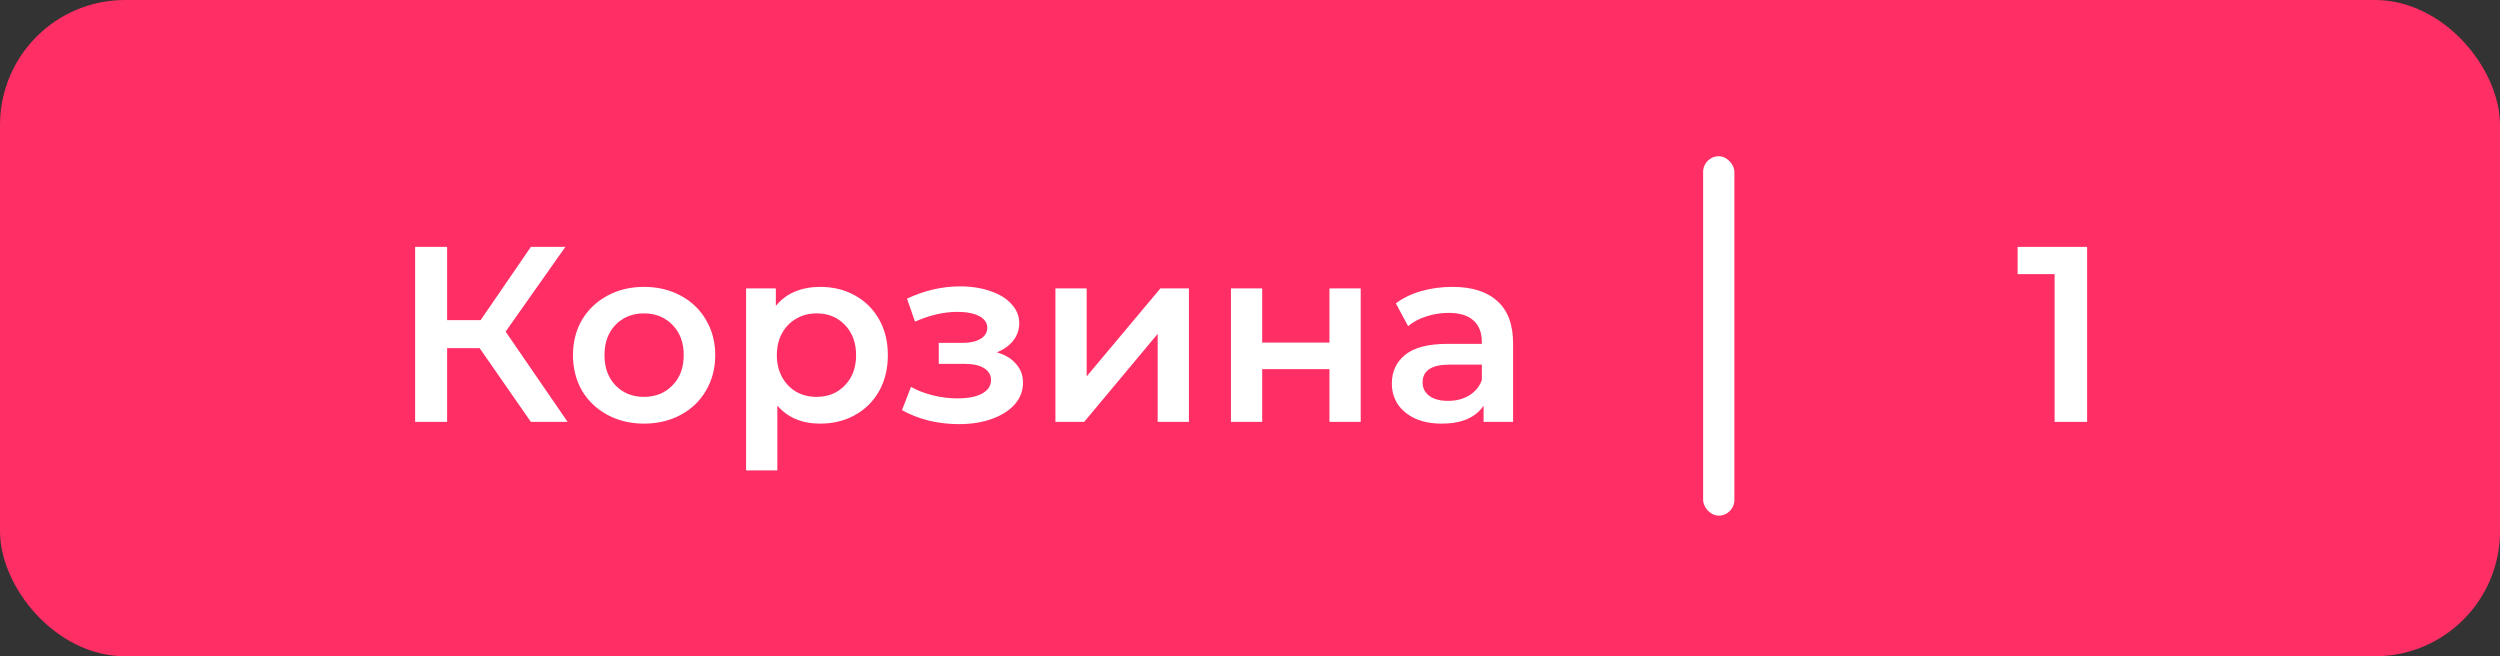<svg width="160" height="42" viewBox="0 0 160 42" fill="none" xmlns="http://www.w3.org/2000/svg">
<rect x="0" y="0" width="160" height="42" fill="#333333" stroke="none"/>
<rect width="160" height="42" rx="8" fill="#FF2E65"/>
<path d="M30.696 22.28H28.616V27H26.568V15.8H28.616V20.488H30.76L33.976 15.8H36.184L32.36 21.224L36.328 27H33.976L30.696 22.28ZM41.215 27.112C40.35 27.112 39.572 26.925 38.879 26.552C38.185 26.179 37.641 25.661 37.246 25C36.862 24.328 36.67 23.571 36.67 22.728C36.67 21.885 36.862 21.133 37.246 20.472C37.641 19.811 38.185 19.293 38.879 18.92C39.572 18.547 40.35 18.36 41.215 18.36C42.089 18.36 42.873 18.547 43.566 18.92C44.26 19.293 44.798 19.811 45.182 20.472C45.577 21.133 45.775 21.885 45.775 22.728C45.775 23.571 45.577 24.328 45.182 25C44.798 25.661 44.26 26.179 43.566 26.552C42.873 26.925 42.089 27.112 41.215 27.112ZM41.215 25.4C41.95 25.4 42.559 25.155 43.038 24.664C43.519 24.173 43.758 23.528 43.758 22.728C43.758 21.928 43.519 21.283 43.038 20.792C42.559 20.301 41.95 20.056 41.215 20.056C40.478 20.056 39.87 20.301 39.391 20.792C38.921 21.283 38.687 21.928 38.687 22.728C38.687 23.528 38.921 24.173 39.391 24.664C39.87 25.155 40.478 25.4 41.215 25.4ZM52.486 18.36C53.318 18.36 54.06 18.541 54.71 18.904C55.372 19.267 55.889 19.779 56.262 20.44C56.636 21.101 56.822 21.864 56.822 22.728C56.822 23.592 56.636 24.36 56.262 25.032C55.889 25.693 55.372 26.205 54.71 26.568C54.06 26.931 53.318 27.112 52.486 27.112C51.334 27.112 50.422 26.728 49.75 25.96V30.104H47.75V18.456H49.654V19.576C49.985 19.171 50.39 18.867 50.87 18.664C51.361 18.461 51.9 18.36 52.486 18.36ZM52.262 25.4C52.998 25.4 53.601 25.155 54.07 24.664C54.55 24.173 54.79 23.528 54.79 22.728C54.79 21.928 54.55 21.283 54.07 20.792C53.601 20.301 52.998 20.056 52.262 20.056C51.782 20.056 51.35 20.168 50.966 20.392C50.582 20.605 50.278 20.915 50.054 21.32C49.83 21.725 49.718 22.195 49.718 22.728C49.718 23.261 49.83 23.731 50.054 24.136C50.278 24.541 50.582 24.856 50.966 25.08C51.35 25.293 51.782 25.4 52.262 25.4ZM63.792 22.552C64.325 22.701 64.736 22.947 65.024 23.288C65.322 23.619 65.472 24.019 65.472 24.488C65.472 25.011 65.296 25.475 64.944 25.88C64.592 26.275 64.106 26.584 63.488 26.808C62.869 27.032 62.165 27.144 61.376 27.144C60.714 27.144 60.069 27.069 59.44 26.92C58.81 26.76 58.24 26.536 57.728 26.248L58.304 24.76C58.72 24.995 59.189 25.176 59.712 25.304C60.234 25.432 60.757 25.496 61.28 25.496C61.952 25.496 62.474 25.395 62.848 25.192C63.232 24.979 63.424 24.691 63.424 24.328C63.424 23.997 63.274 23.741 62.976 23.56C62.688 23.379 62.277 23.288 61.744 23.288H60.08V21.944H61.584C62.085 21.944 62.474 21.859 62.752 21.688C63.04 21.517 63.184 21.277 63.184 20.968C63.184 20.659 63.013 20.413 62.672 20.232C62.33 20.051 61.861 19.96 61.264 19.96C60.41 19.96 59.509 20.168 58.56 20.584L58.048 19.112C59.168 18.589 60.298 18.328 61.44 18.328C62.165 18.328 62.816 18.429 63.392 18.632C63.968 18.824 64.416 19.101 64.736 19.464C65.066 19.816 65.232 20.221 65.232 20.68C65.232 21.096 65.104 21.469 64.848 21.8C64.592 22.12 64.24 22.371 63.792 22.552ZM67.547 18.456H69.547V24.088L74.267 18.456H76.091V27H74.091V21.368L69.387 27H67.547V18.456ZM78.781 18.456H80.781V21.928H85.085V18.456H87.085V27H85.085V23.624H80.781V27H78.781V18.456ZM92.95 18.36C94.209 18.36 95.168 18.664 95.83 19.272C96.502 19.869 96.838 20.776 96.838 21.992V27H94.95V25.96C94.704 26.333 94.353 26.621 93.894 26.824C93.446 27.016 92.902 27.112 92.262 27.112C91.622 27.112 91.062 27.005 90.582 26.792C90.102 26.568 89.728 26.264 89.462 25.88C89.206 25.485 89.078 25.043 89.078 24.552C89.078 23.784 89.361 23.171 89.926 22.712C90.502 22.243 91.403 22.008 92.63 22.008H94.838V21.88C94.838 21.283 94.656 20.824 94.294 20.504C93.942 20.184 93.414 20.024 92.71 20.024C92.23 20.024 91.755 20.099 91.286 20.248C90.827 20.397 90.438 20.605 90.118 20.872L89.334 19.416C89.782 19.075 90.32 18.813 90.95 18.632C91.579 18.451 92.246 18.36 92.95 18.36ZM92.678 25.656C93.179 25.656 93.622 25.544 94.006 25.32C94.4 25.085 94.678 24.755 94.838 24.328V23.336H92.774C91.622 23.336 91.046 23.715 91.046 24.472C91.046 24.835 91.19 25.123 91.478 25.336C91.766 25.549 92.166 25.656 92.678 25.656Z" fill="white"/>
<path d="M133.576 15.8V27H131.496V17.544H129.128V15.8H133.576Z" fill="white"/>
<rect x="109" y="10" width="2" height="23" rx="1" fill="white"/>
</svg>
